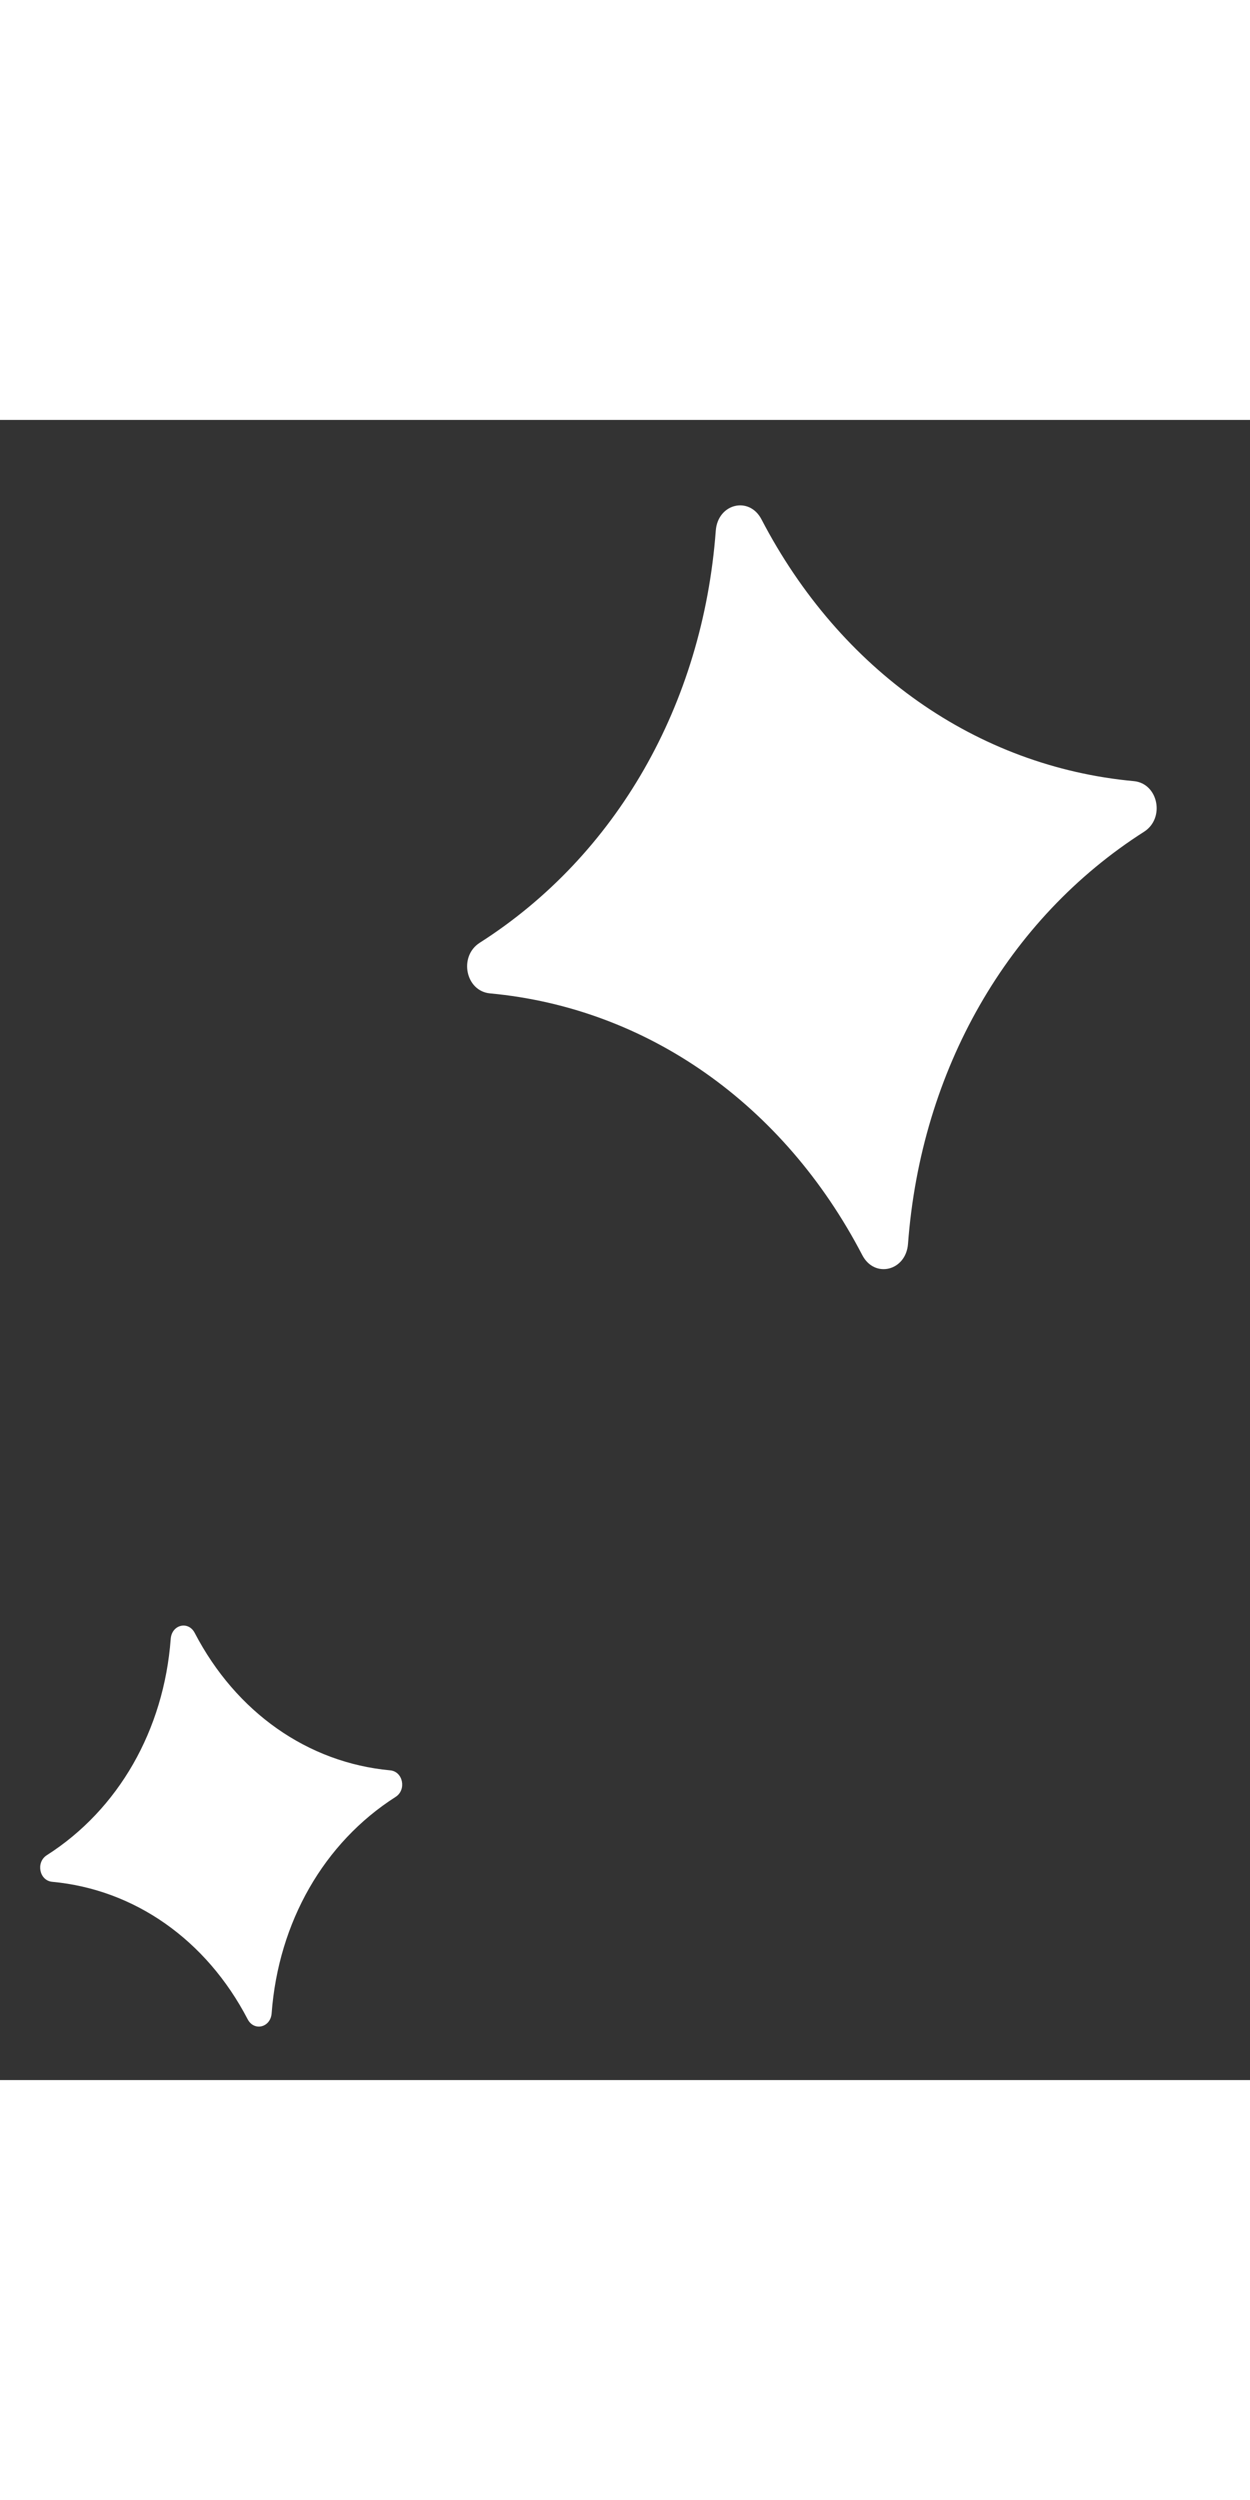 <svg width="20" height="40" viewBox="0 0 64 85" fill="none" xmlns="http://www.w3.org/2000/svg">
<rect x="0" y="0" width="64" height="85" fill="#333333" stroke="none"/>
<path fill-rule="evenodd" clip-rule="evenodd" d="M58.575 21.086C51.589 25.544 47.154 33.284 46.49 42.185C46.386 43.572 44.778 43.969 44.15 42.764C40.12 35.023 33.125 30.107 25.087 29.361C23.835 29.244 23.475 27.464 24.563 26.769C31.549 22.313 35.984 14.573 36.648 5.67C36.752 4.283 38.359 3.886 38.988 5.092C43.018 12.834 50.013 17.75 58.05 18.494C59.303 18.61 59.663 20.391 58.575 21.086Z" fill="white"/>
<path fill-rule="evenodd" clip-rule="evenodd" d="M20.253 70.503C16.586 72.844 14.257 76.908 13.908 81.581C13.854 82.309 13.01 82.518 12.68 81.885C10.564 77.82 6.891 75.24 2.671 74.848C2.014 74.787 1.825 73.852 2.396 73.487C6.064 71.147 8.392 67.083 8.741 62.409C8.796 61.681 9.639 61.472 9.969 62.105C12.086 66.171 15.758 68.752 19.978 69.142C20.636 69.203 20.825 70.138 20.253 70.503Z" fill="white"/>
</svg>
